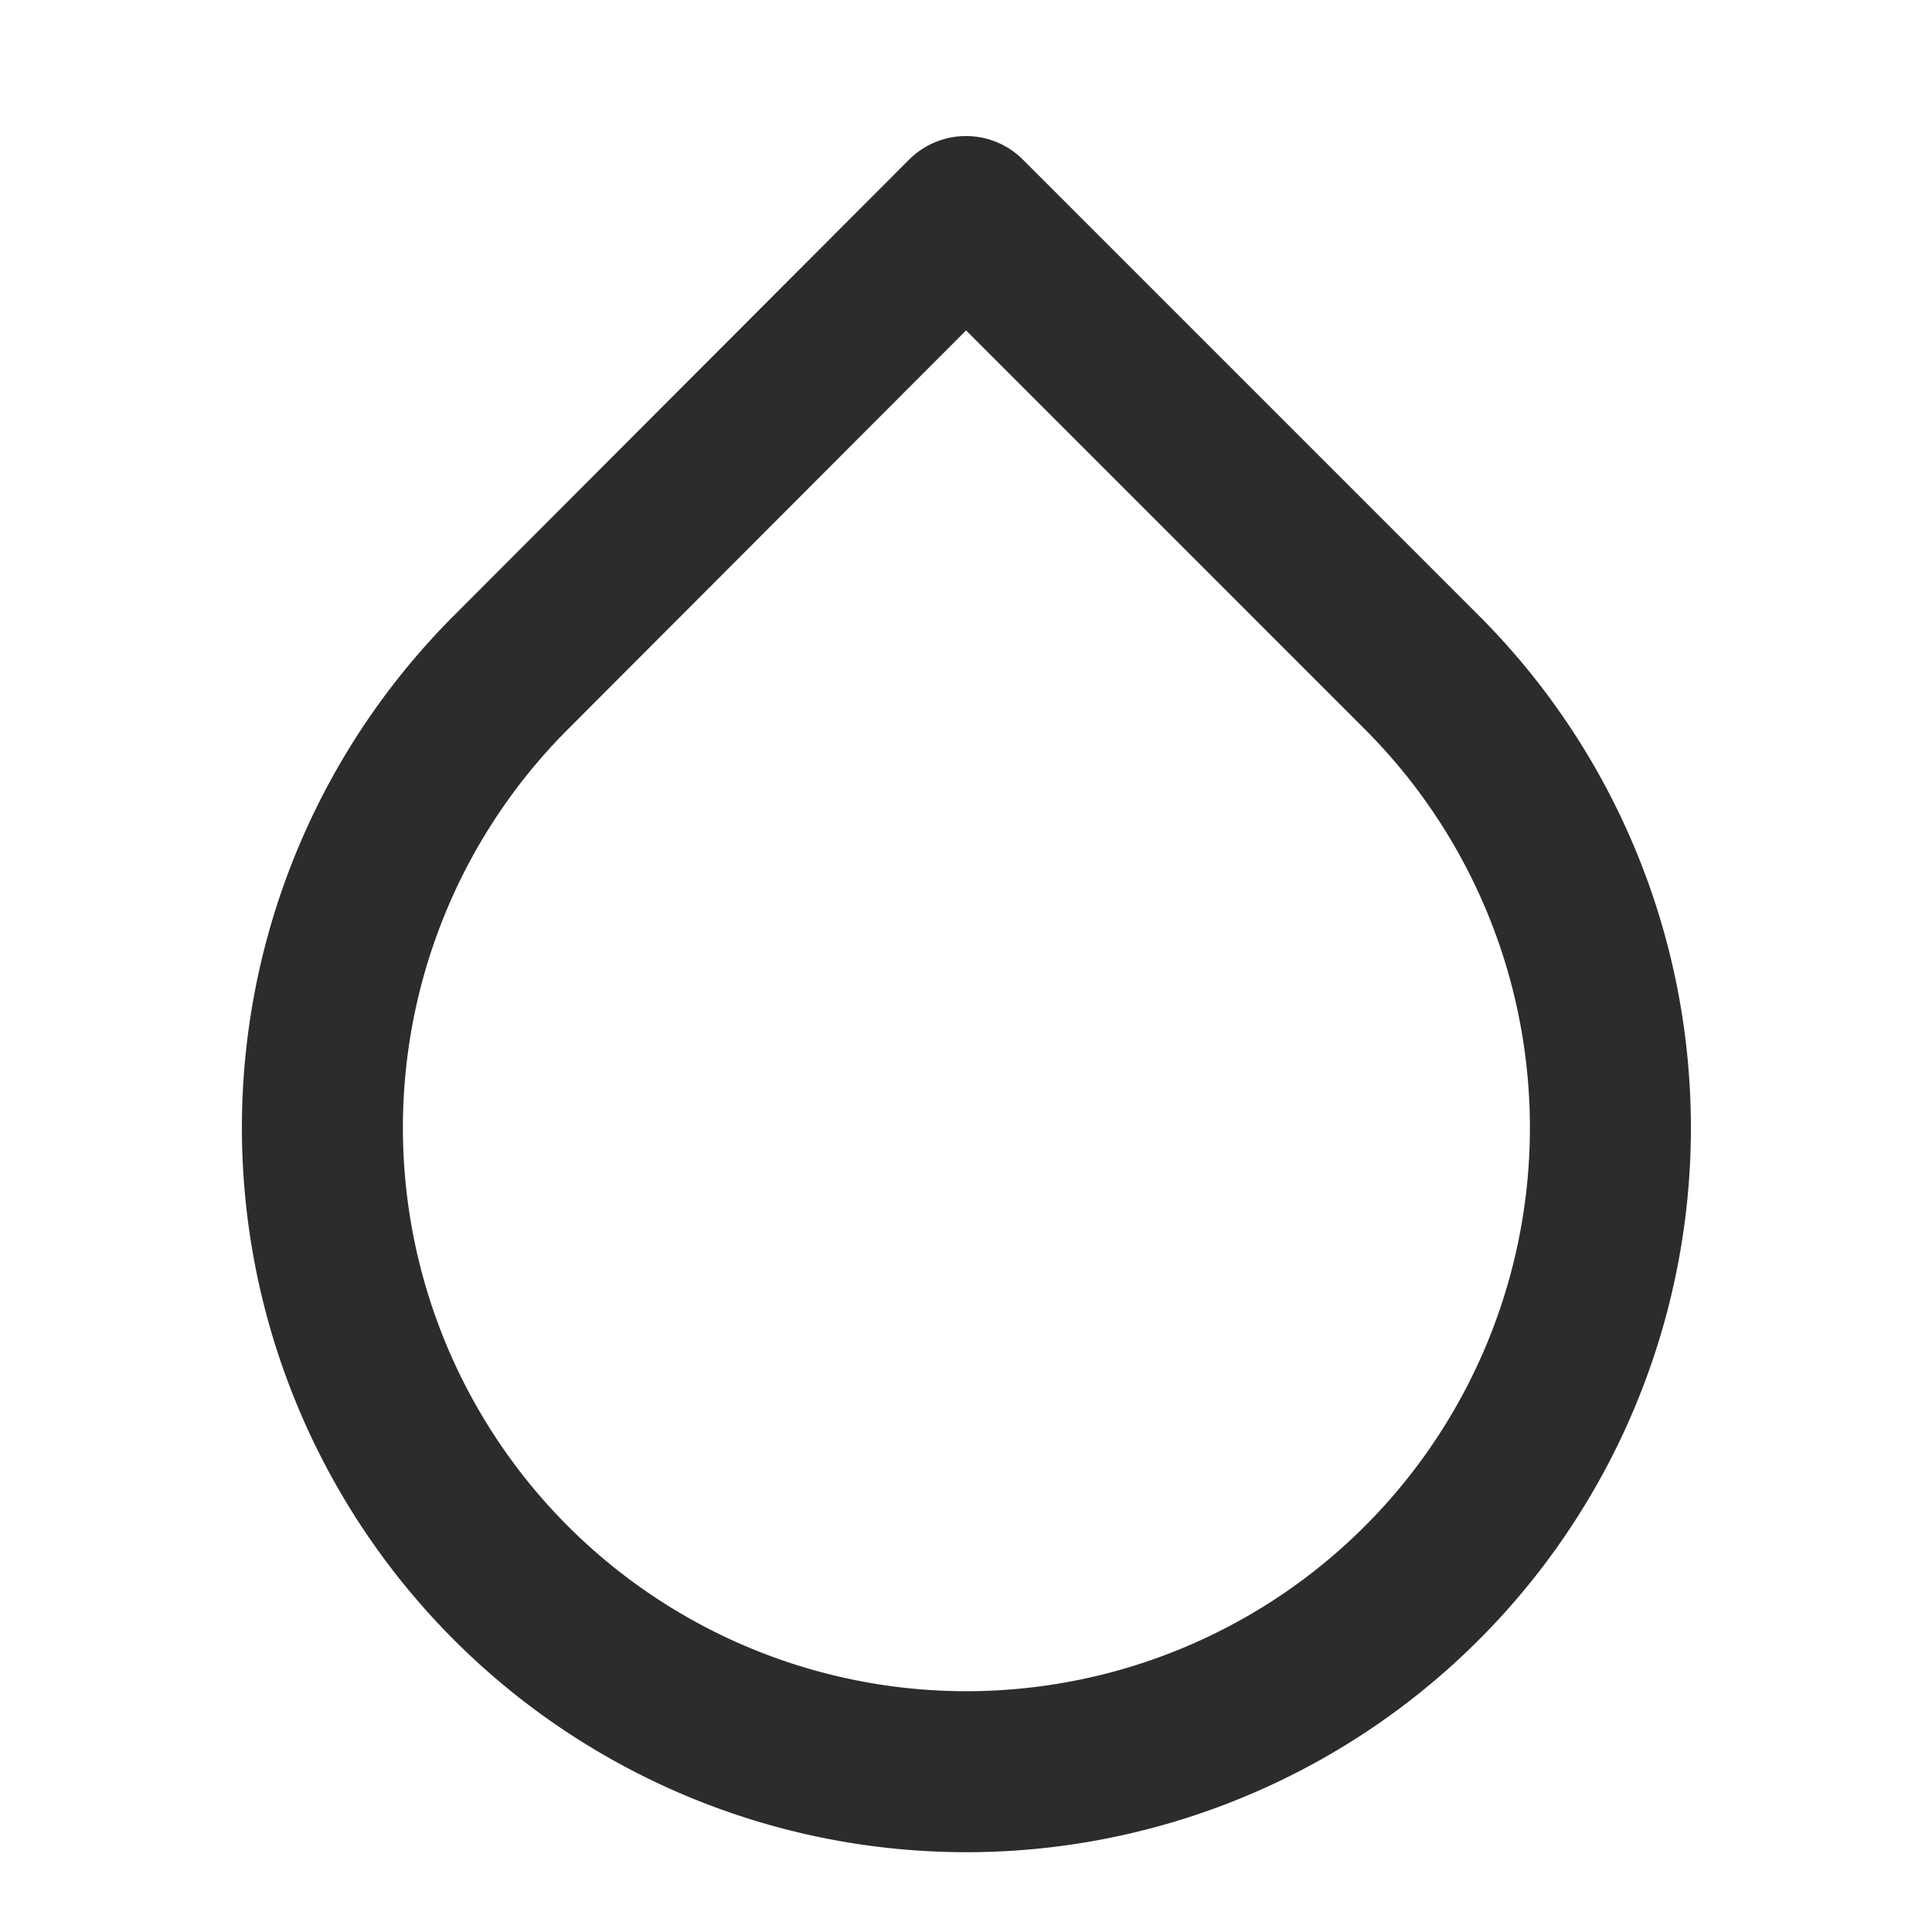 <svg xmlns="http://www.w3.org/2000/svg" width="24" height="24" viewBox="0 0 24 24" fill="none" stroke="#2d2c2b" stroke-width="2" stroke-linecap="round" stroke-linejoin="round" class="feather feather-droplet"><path d="M12 2.69l5.66 5.66a8 8 0 1 1-11.31 0z"></path></svg>